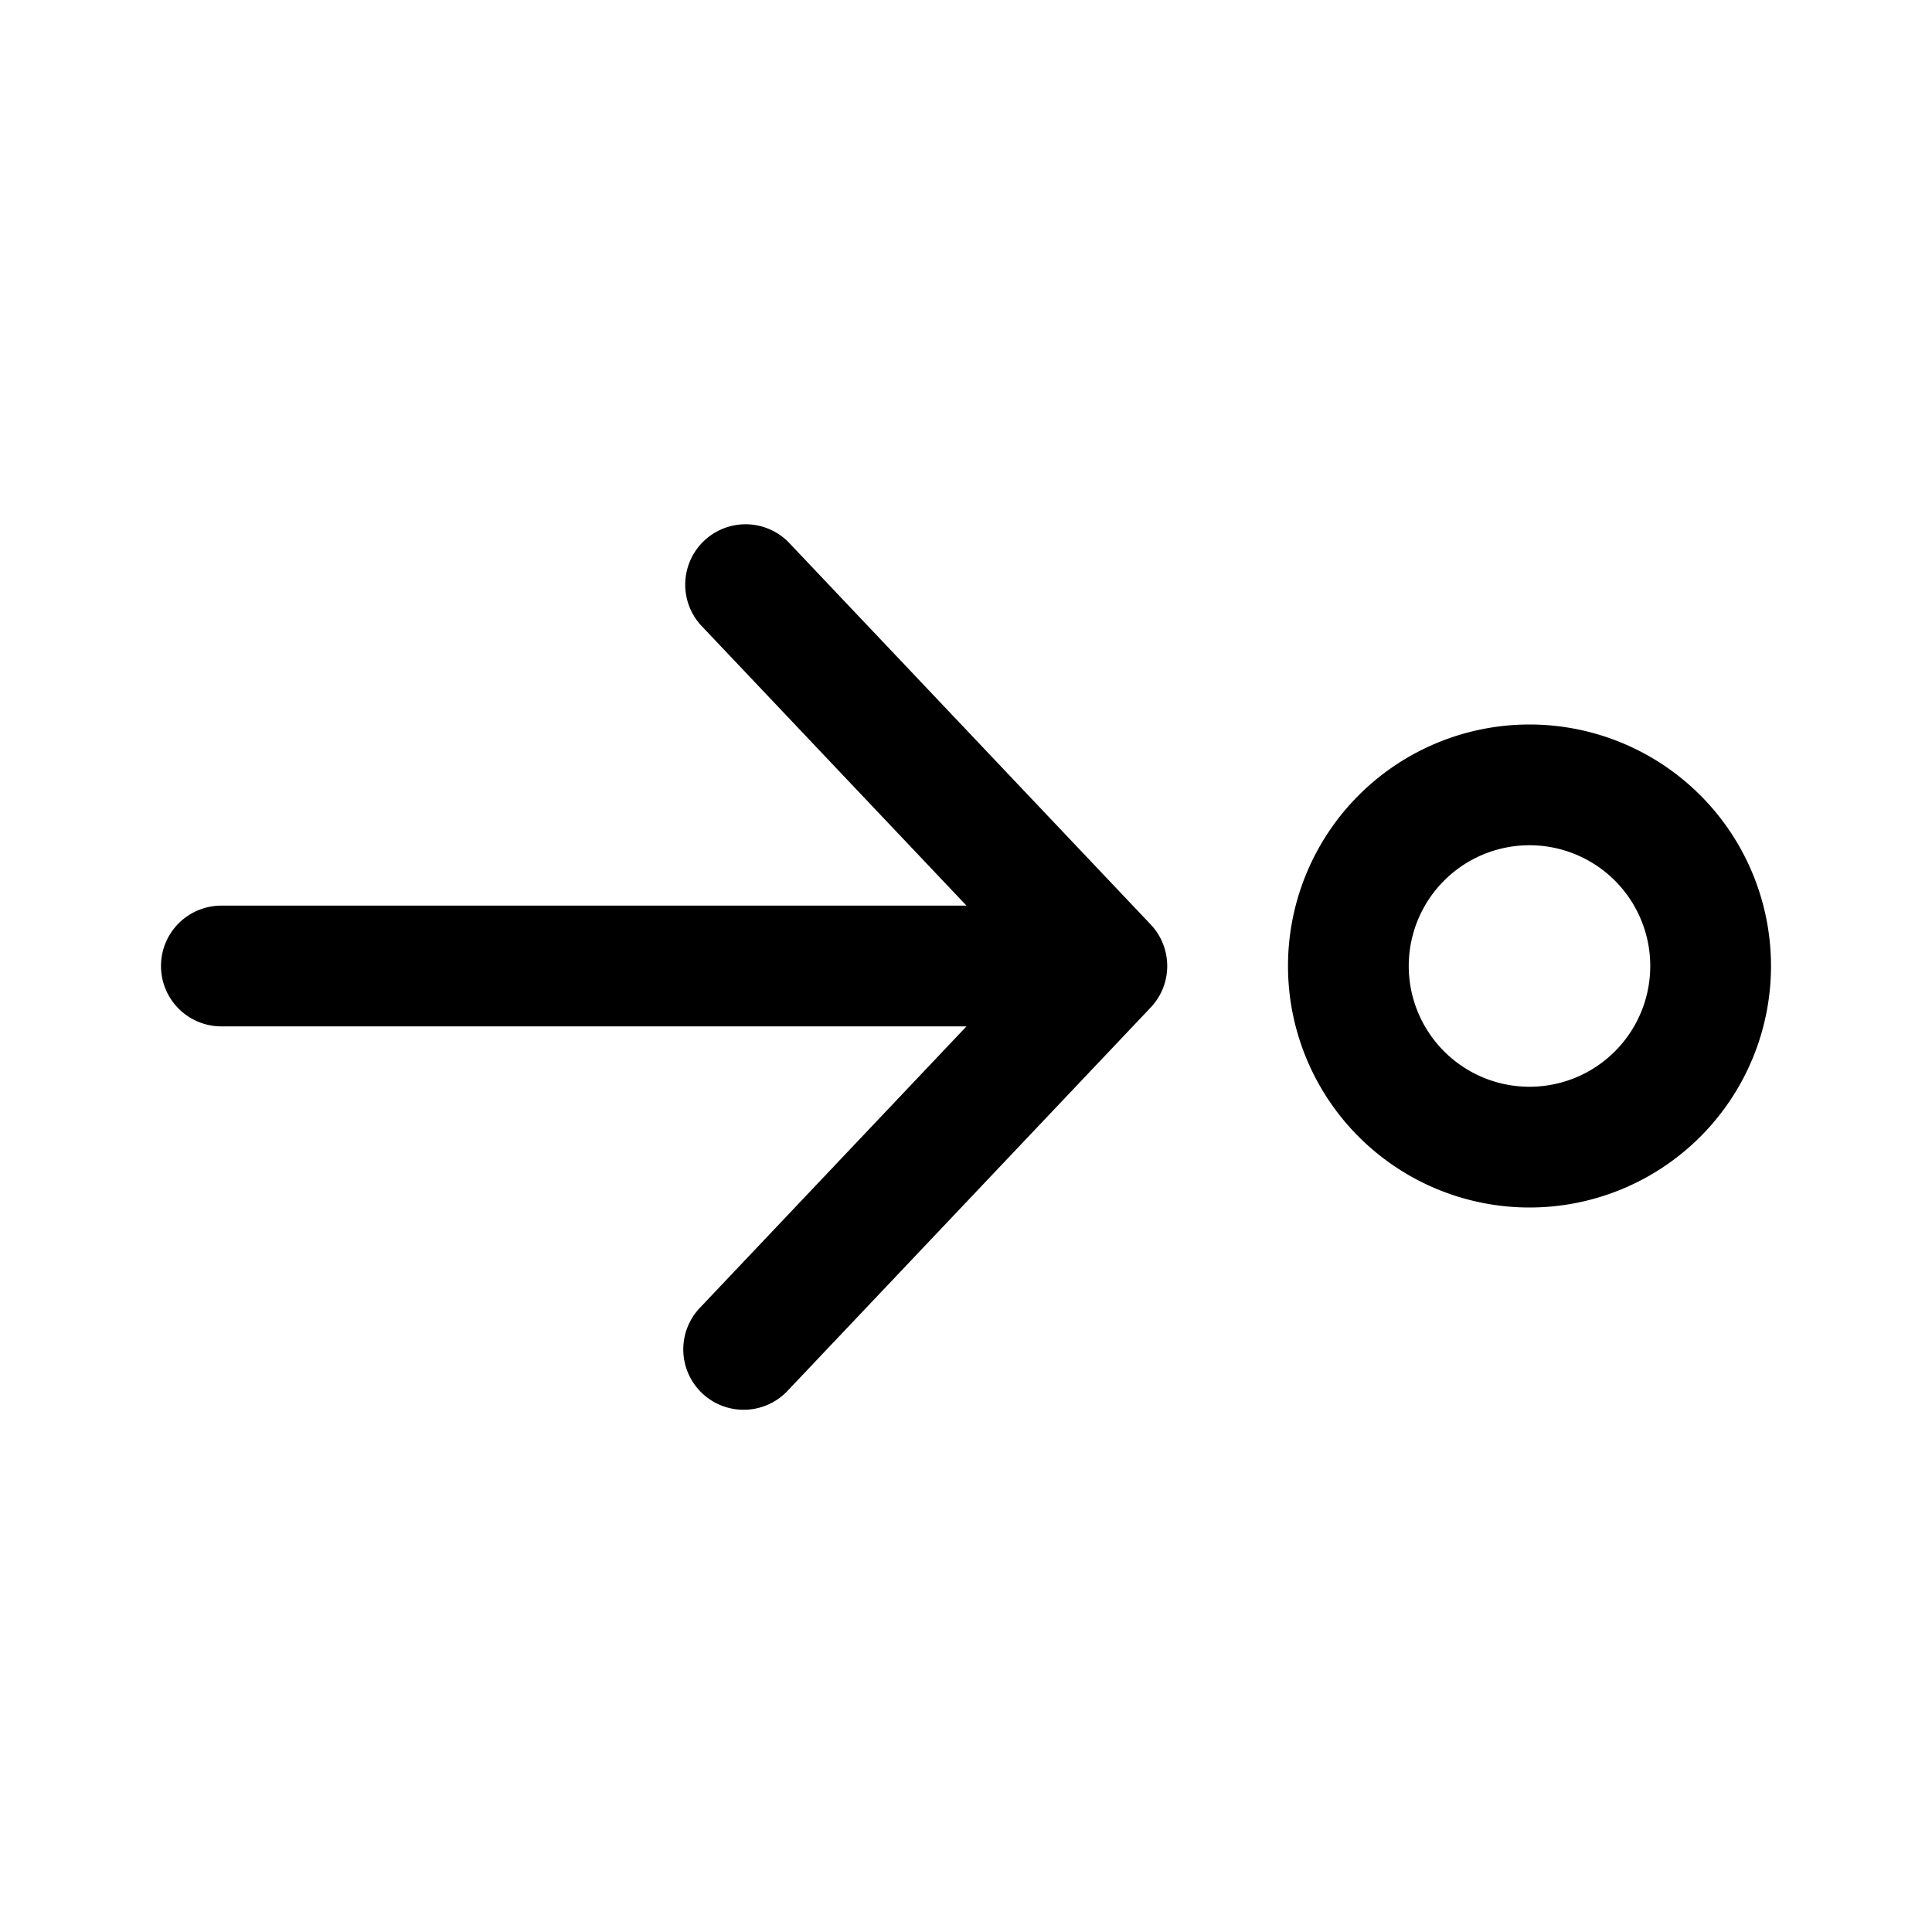<svg xmlns="http://www.w3.org/2000/svg" viewBox="0 0 24 24"><path fill="currentColor" d="M8.706 16.234a.75.75 0 1 0 1.088 1.032l4.5-4.75a.75.75 0 0 0 0-1.032l-4.5-4.75a.75.75 0 0 0-1.088 1.032l3.3 3.484H2.75a.75.75 0 0 0 0 1.5h9.256zM22 12a3 3 0 1 0-6 0 3 3 0 0 0 6 0m-1.5 0a1.5 1.5 0 1 1-3 0 1.5 1.5 0 0 1 3 0"/></svg>